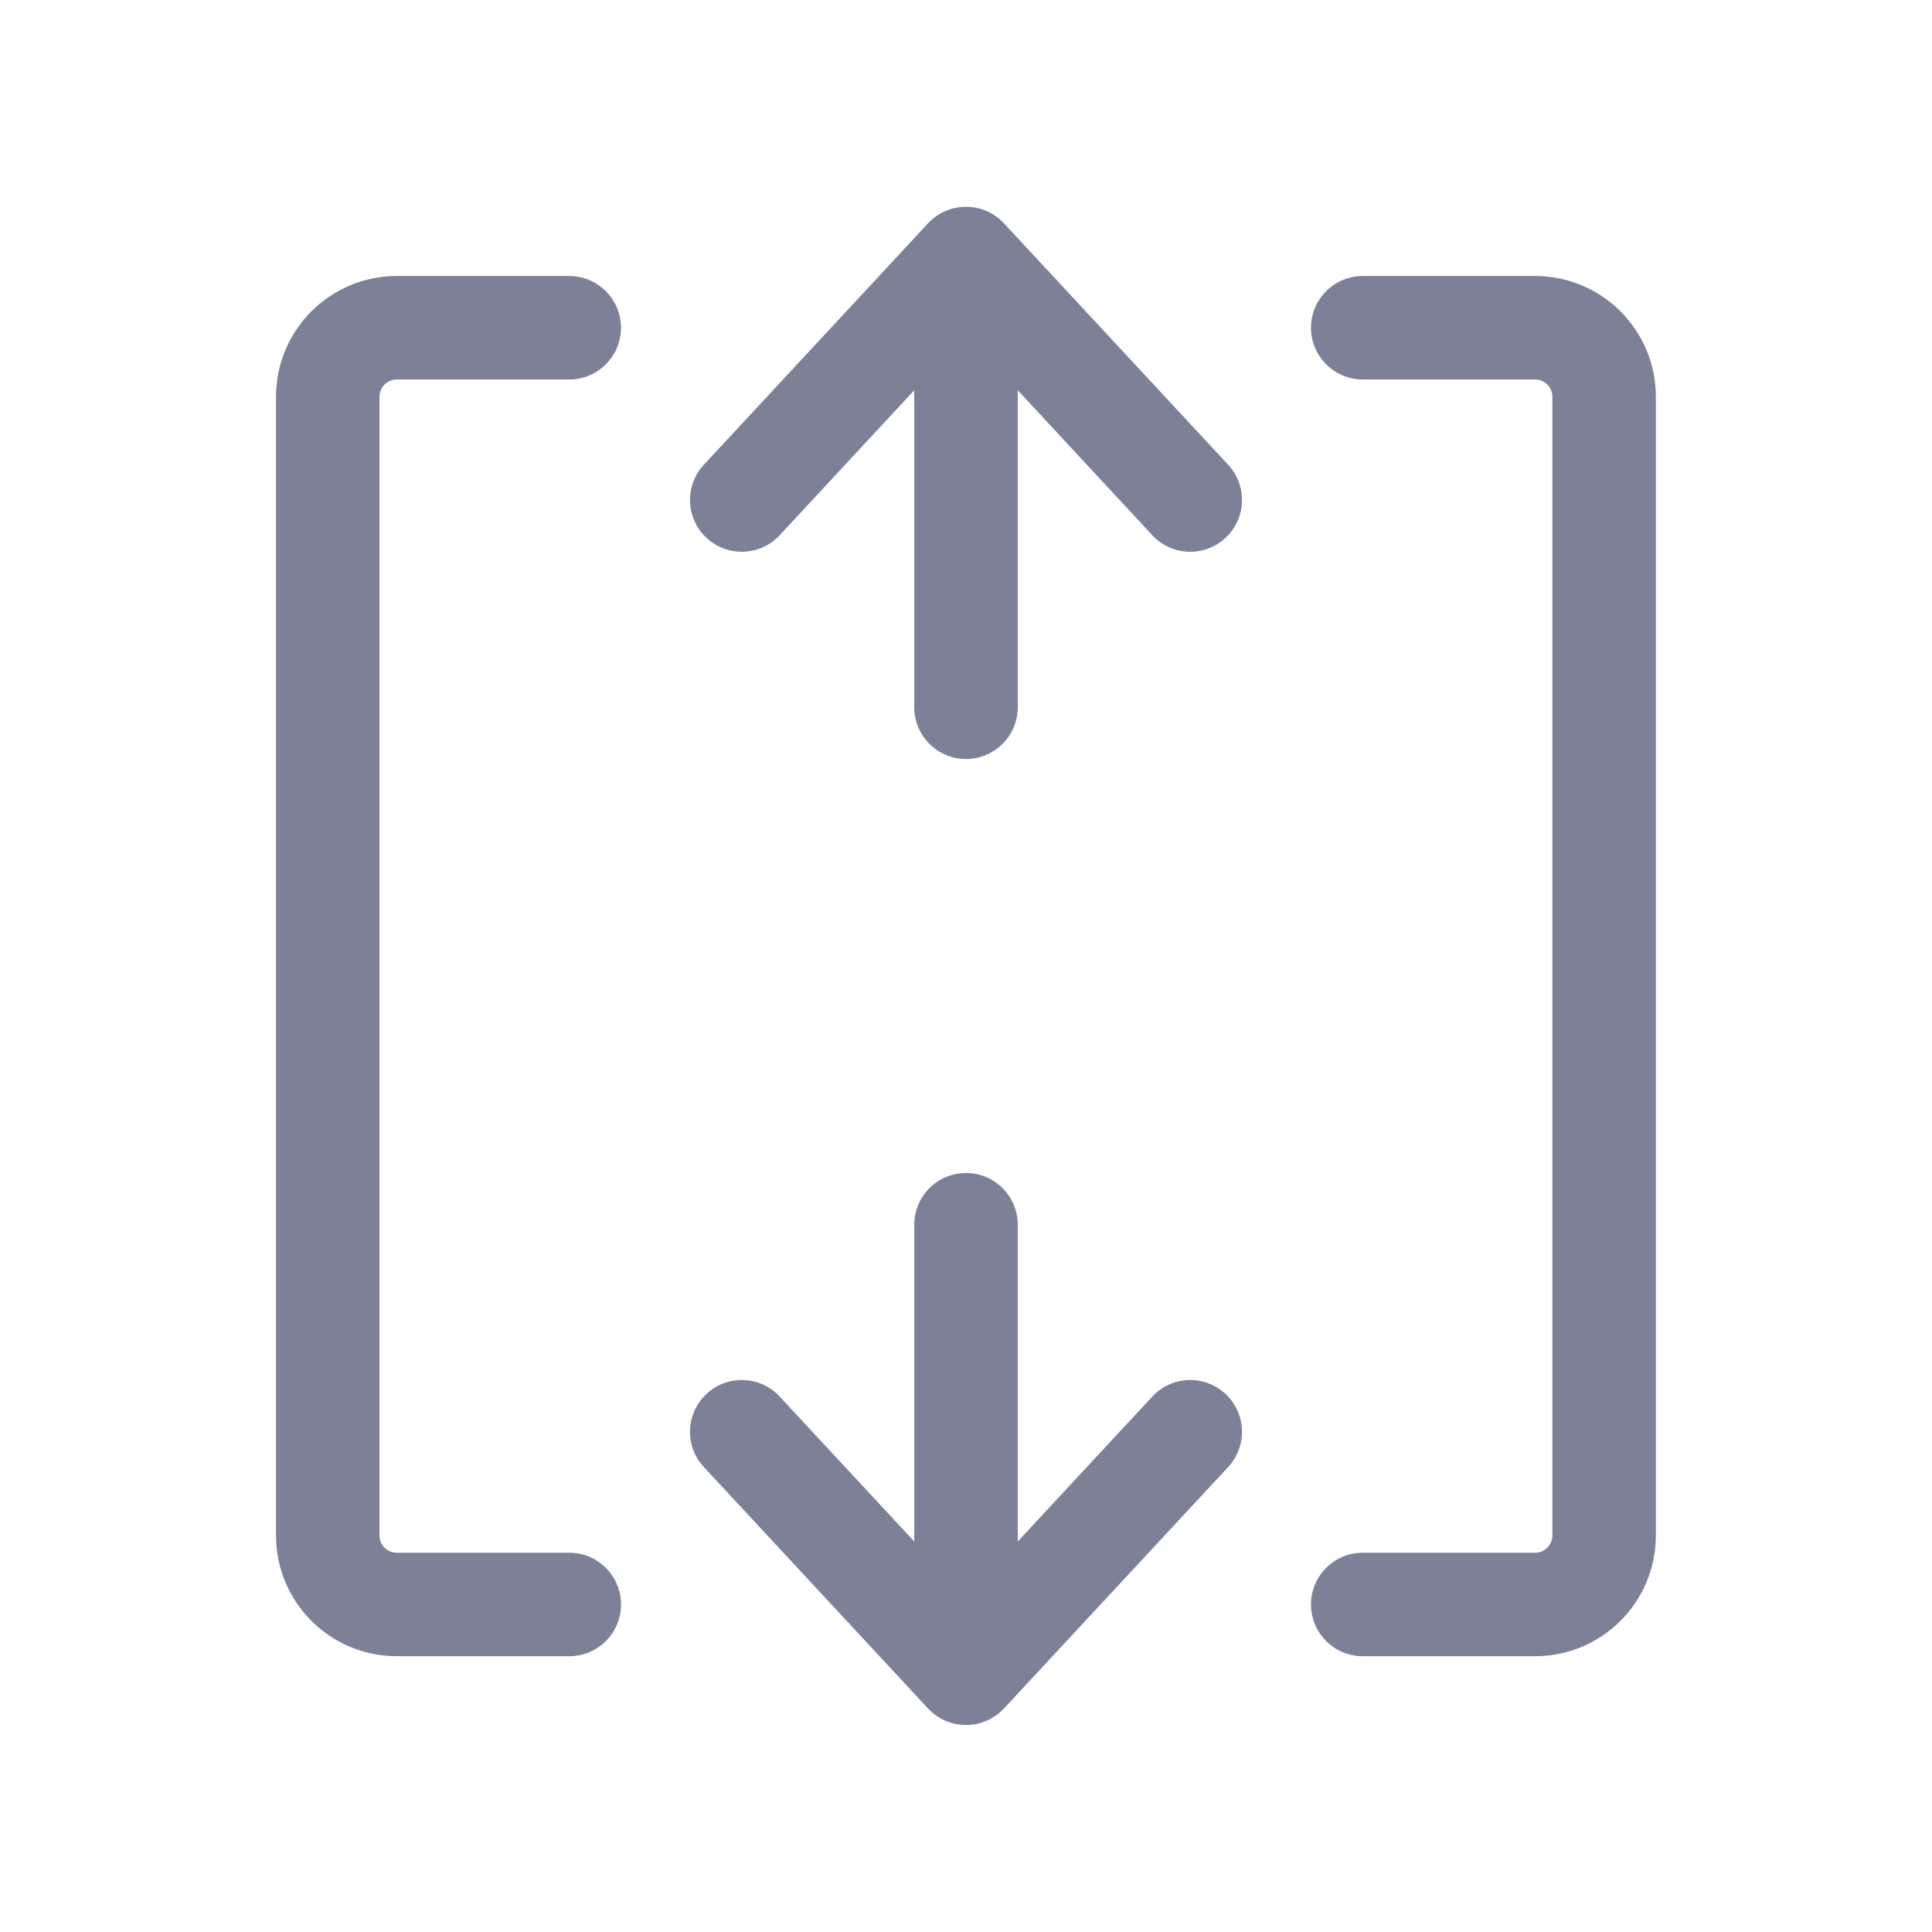 <svg width="28" height="28" viewBox="0 0 28 28" fill="none" xmlns="http://www.w3.org/2000/svg">
<path d="M14.55 3.236C14.408 3.083 14.209 2.997 14 2.997C13.791 2.997 13.592 3.083 13.45 3.236L10.2 6.736C9.919 7.04 9.936 7.514 10.24 7.796C10.543 8.078 11.018 8.06 11.3 7.757L13.25 5.656V10.25C13.25 10.664 13.586 11 14 11C14.414 11 14.75 10.664 14.75 10.25V5.656L16.7 7.757C16.982 8.06 17.457 8.078 17.76 7.796C18.064 7.514 18.081 7.04 17.8 6.736L14.55 3.236Z" fill="#7D8198"/>
<path d="M14 25C13.791 25 13.592 24.913 13.45 24.761L10.2 21.261C9.919 20.957 9.936 20.483 10.24 20.201C10.543 19.919 11.018 19.936 11.3 20.24L13.25 22.34V17.75C13.25 17.336 13.586 17 14 17C14.414 17 14.75 17.336 14.75 17.75V22.34L16.7 20.24C16.982 19.936 17.457 19.919 17.76 20.201C18.064 20.483 18.081 20.957 17.8 21.261L14.55 24.761C14.408 24.913 14.209 25 14 25Z" fill="#7D8198"/>
<path d="M19 4.75C19 4.336 19.336 4 19.75 4H22.248C23.215 4 23.998 4.784 23.998 5.75V22.253C23.998 23.22 23.215 24.003 22.248 24.003H19.75C19.336 24.003 19 23.668 19 23.253C19 22.839 19.336 22.503 19.75 22.503H22.248C22.386 22.503 22.498 22.392 22.498 22.253V5.75C22.498 5.612 22.386 5.5 22.248 5.5H19.75C19.336 5.5 19 5.164 19 4.75Z" fill="#7D8198"/>
<path d="M8.25 4C8.664 4 9 4.336 9 4.75C9 5.164 8.664 5.5 8.25 5.5H5.75C5.612 5.5 5.5 5.612 5.5 5.75V22.253C5.5 22.392 5.612 22.503 5.75 22.503H8.25C8.664 22.503 9 22.839 9 23.253C9 23.668 8.664 24.003 8.25 24.003H5.75C4.784 24.003 4 23.22 4 22.253V5.75C4 4.784 4.784 4 5.75 4H8.25Z" fill="#7D8198"/>
</svg>
